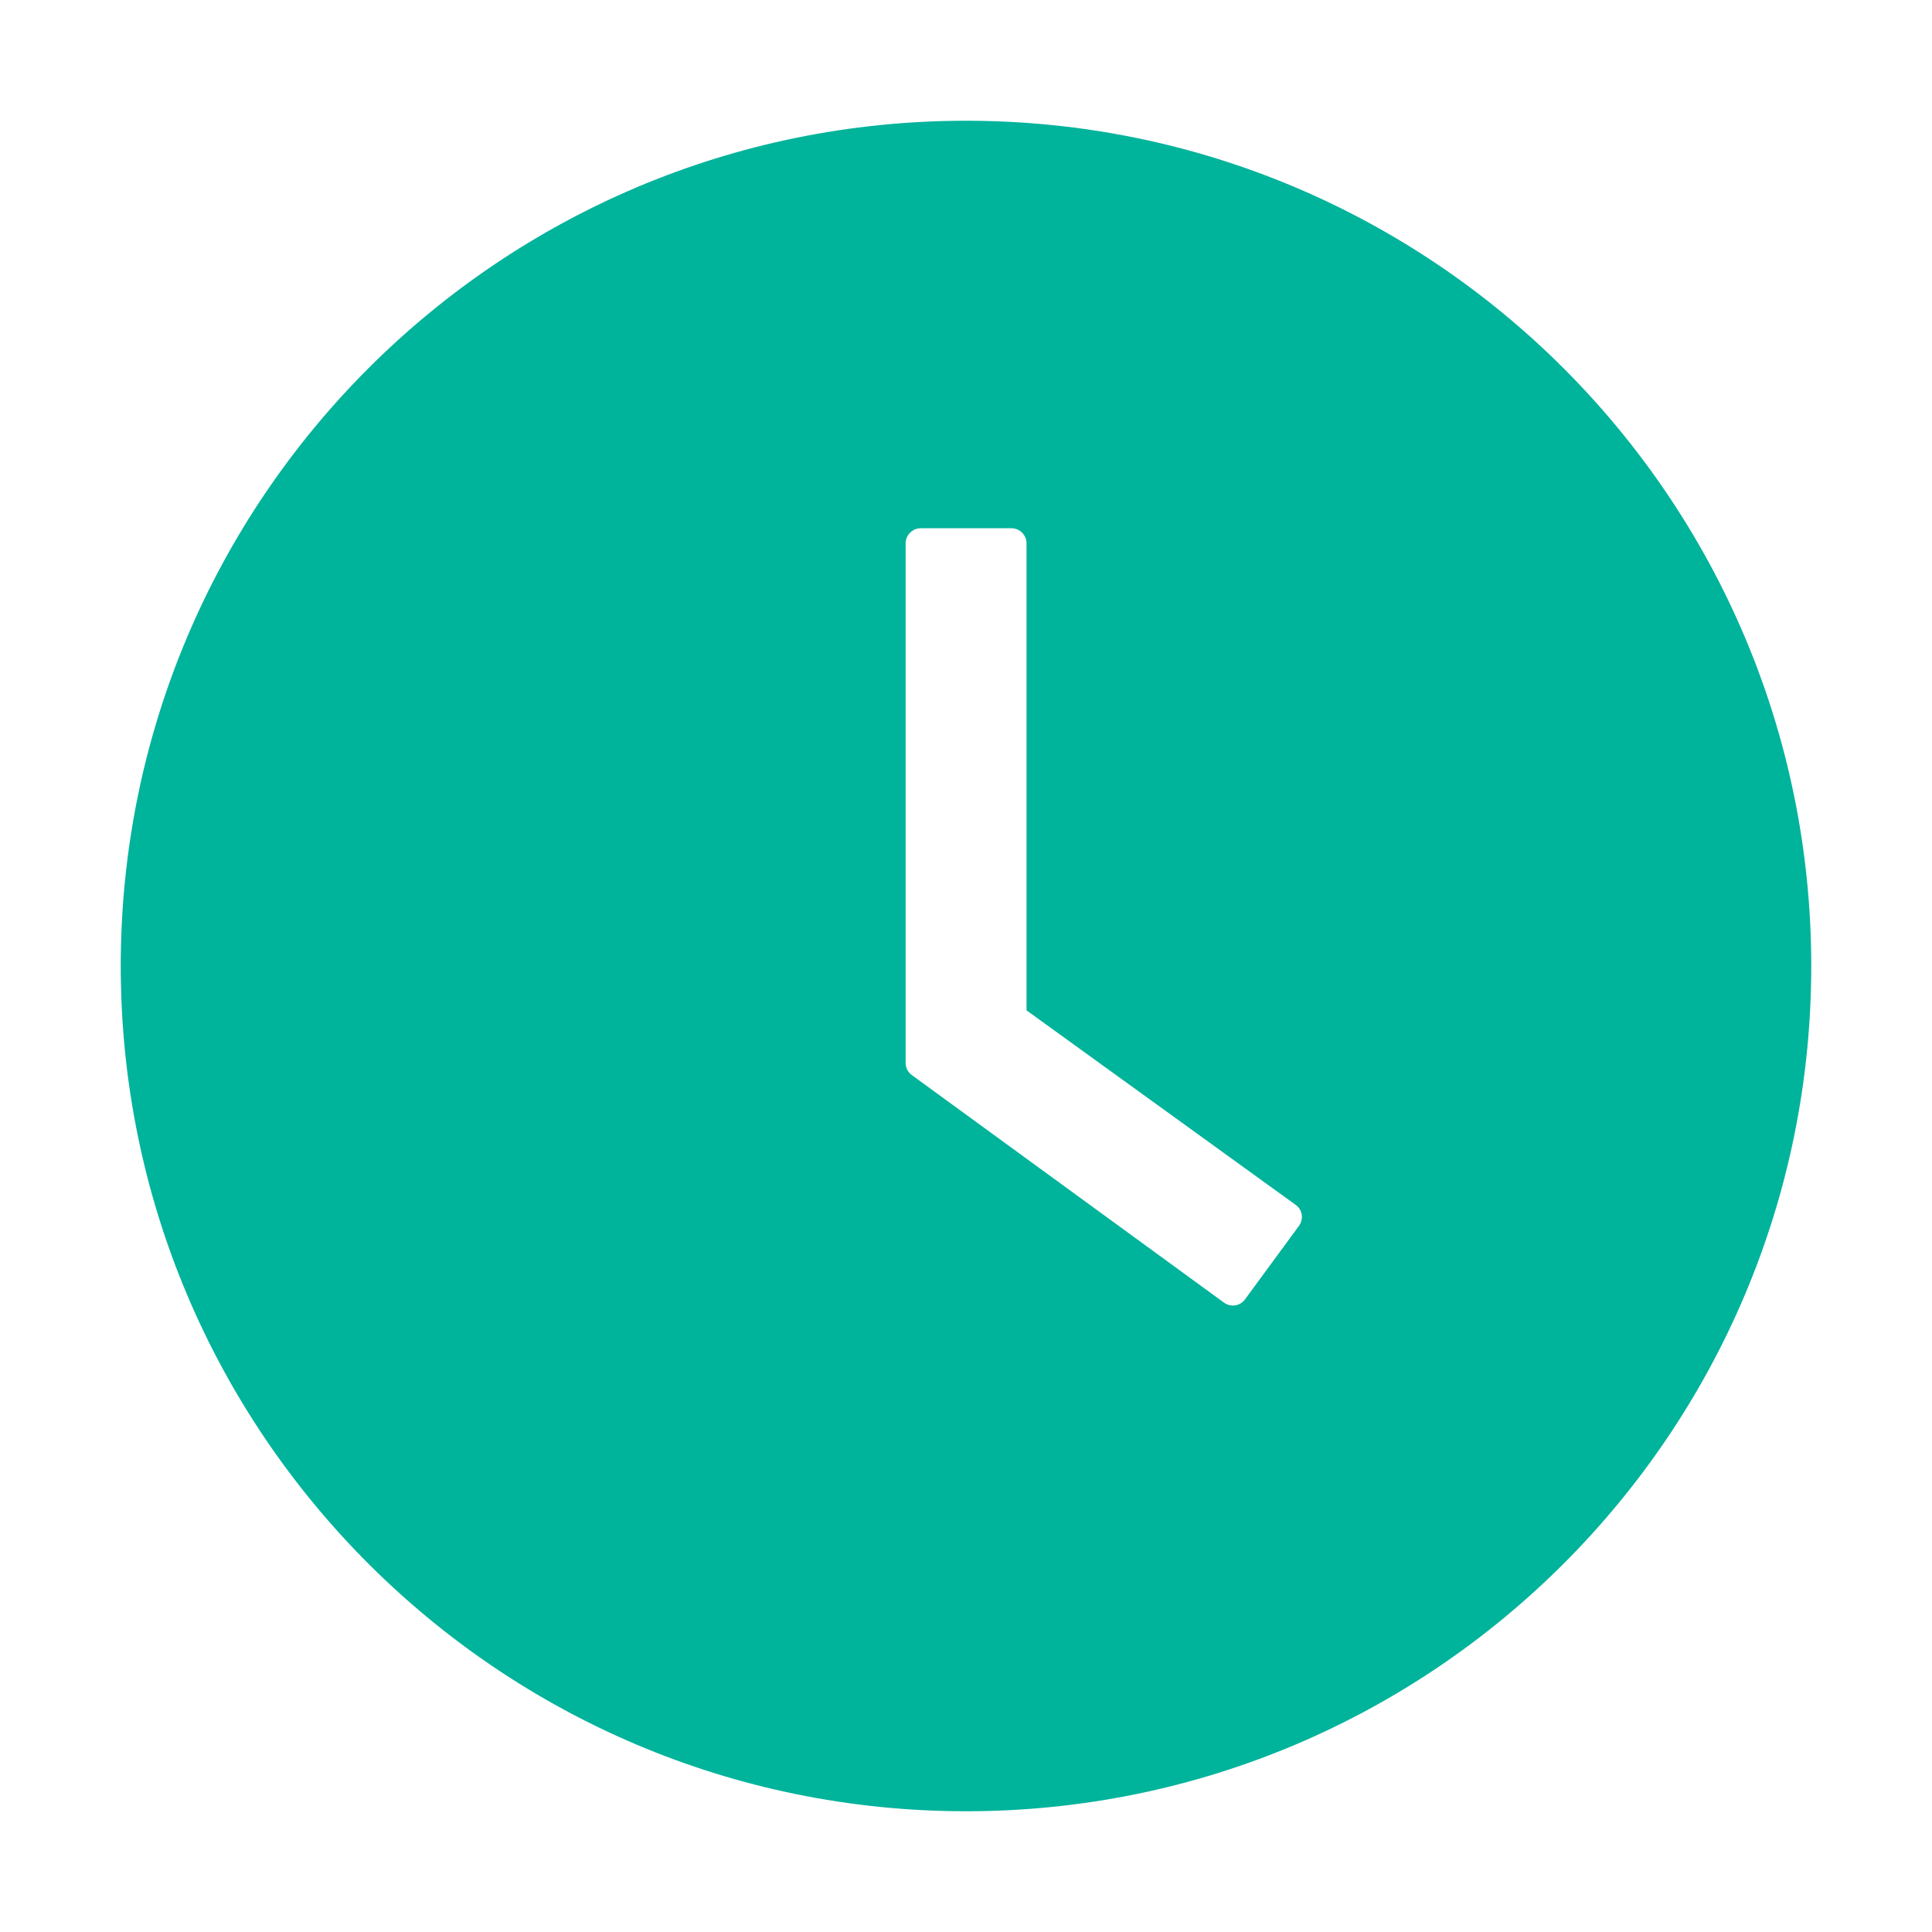 <svg width="24" height="24" viewBox="0 0 24 24" fill="none" xmlns="http://www.w3.org/2000/svg">
<path d="M12 1.5C6.202 1.5 1.5 6.202 1.5 12C1.5 17.798 6.202 22.5 12 22.5C17.798 22.5 22.5 17.798 22.5 12C22.5 6.202 17.798 1.5 12 1.5ZM16.137 15.227L15.466 16.141C15.452 16.161 15.434 16.178 15.412 16.191C15.391 16.204 15.368 16.212 15.343 16.216C15.319 16.22 15.294 16.218 15.27 16.212C15.246 16.206 15.224 16.196 15.204 16.181L11.327 13.355C11.303 13.337 11.284 13.315 11.27 13.288C11.257 13.261 11.25 13.232 11.25 13.202V6.75C11.25 6.647 11.334 6.562 11.438 6.562H12.565C12.668 6.562 12.752 6.647 12.752 6.75V12.551L16.095 14.967C16.179 15.026 16.198 15.143 16.137 15.227Z" fill="#00B39B"/>
</svg>
